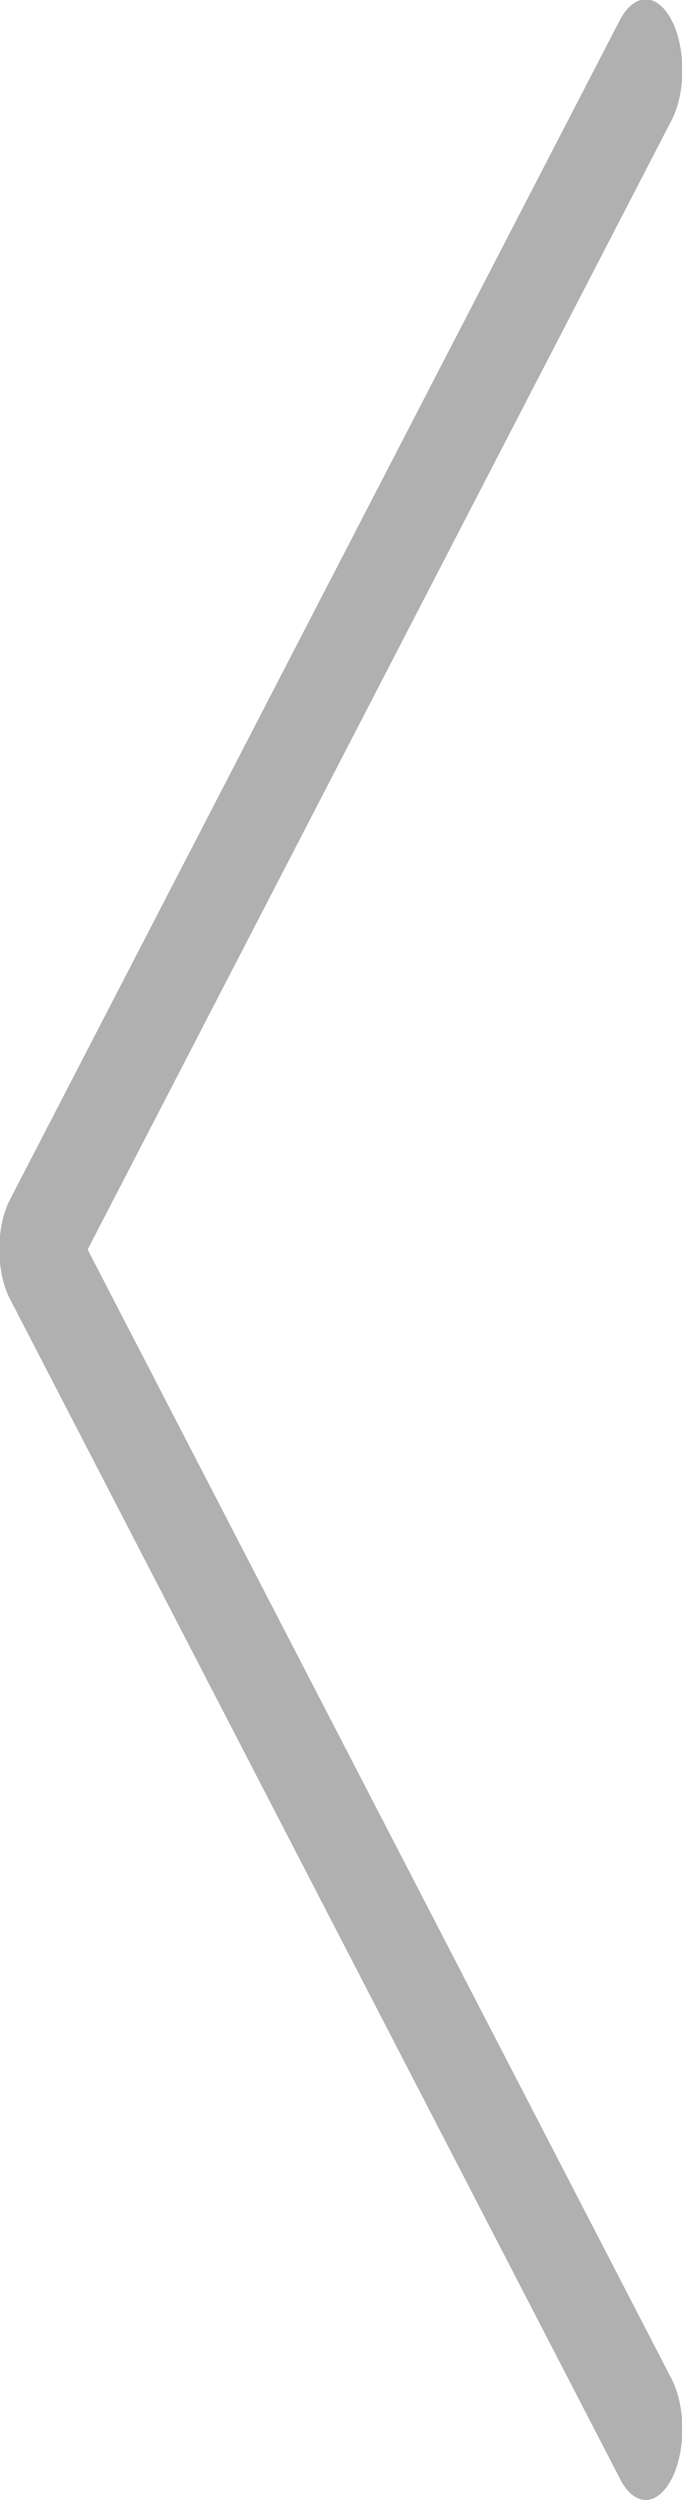 <svg xmlns="http://www.w3.org/2000/svg" xmlns:xlink="http://www.w3.org/1999/xlink" preserveAspectRatio="xMidYMid" width="11.469" height="42" viewBox="0 0 11.469 42">
  <defs>
    <style>
      .cls-1 {
        fill: #b0b0b0;
        fill-rule: evenodd;
      }
    </style>
  </defs>
  <path d="M0.166,20.156 L10.423,0.339 C10.665,-0.128 11.052,-0.128 11.294,0.339 C11.535,0.805 11.535,1.553 11.294,2.020 L1.474,20.992 L11.294,39.965 C11.535,40.432 11.535,41.180 11.294,41.647 C11.175,41.876 11.016,41.999 10.861,41.999 C10.706,41.999 10.546,41.884 10.428,41.647 L0.171,21.829 C-0.071,21.371 -0.071,20.614 0.166,20.156 Z" class="cls-1"/>
</svg>
